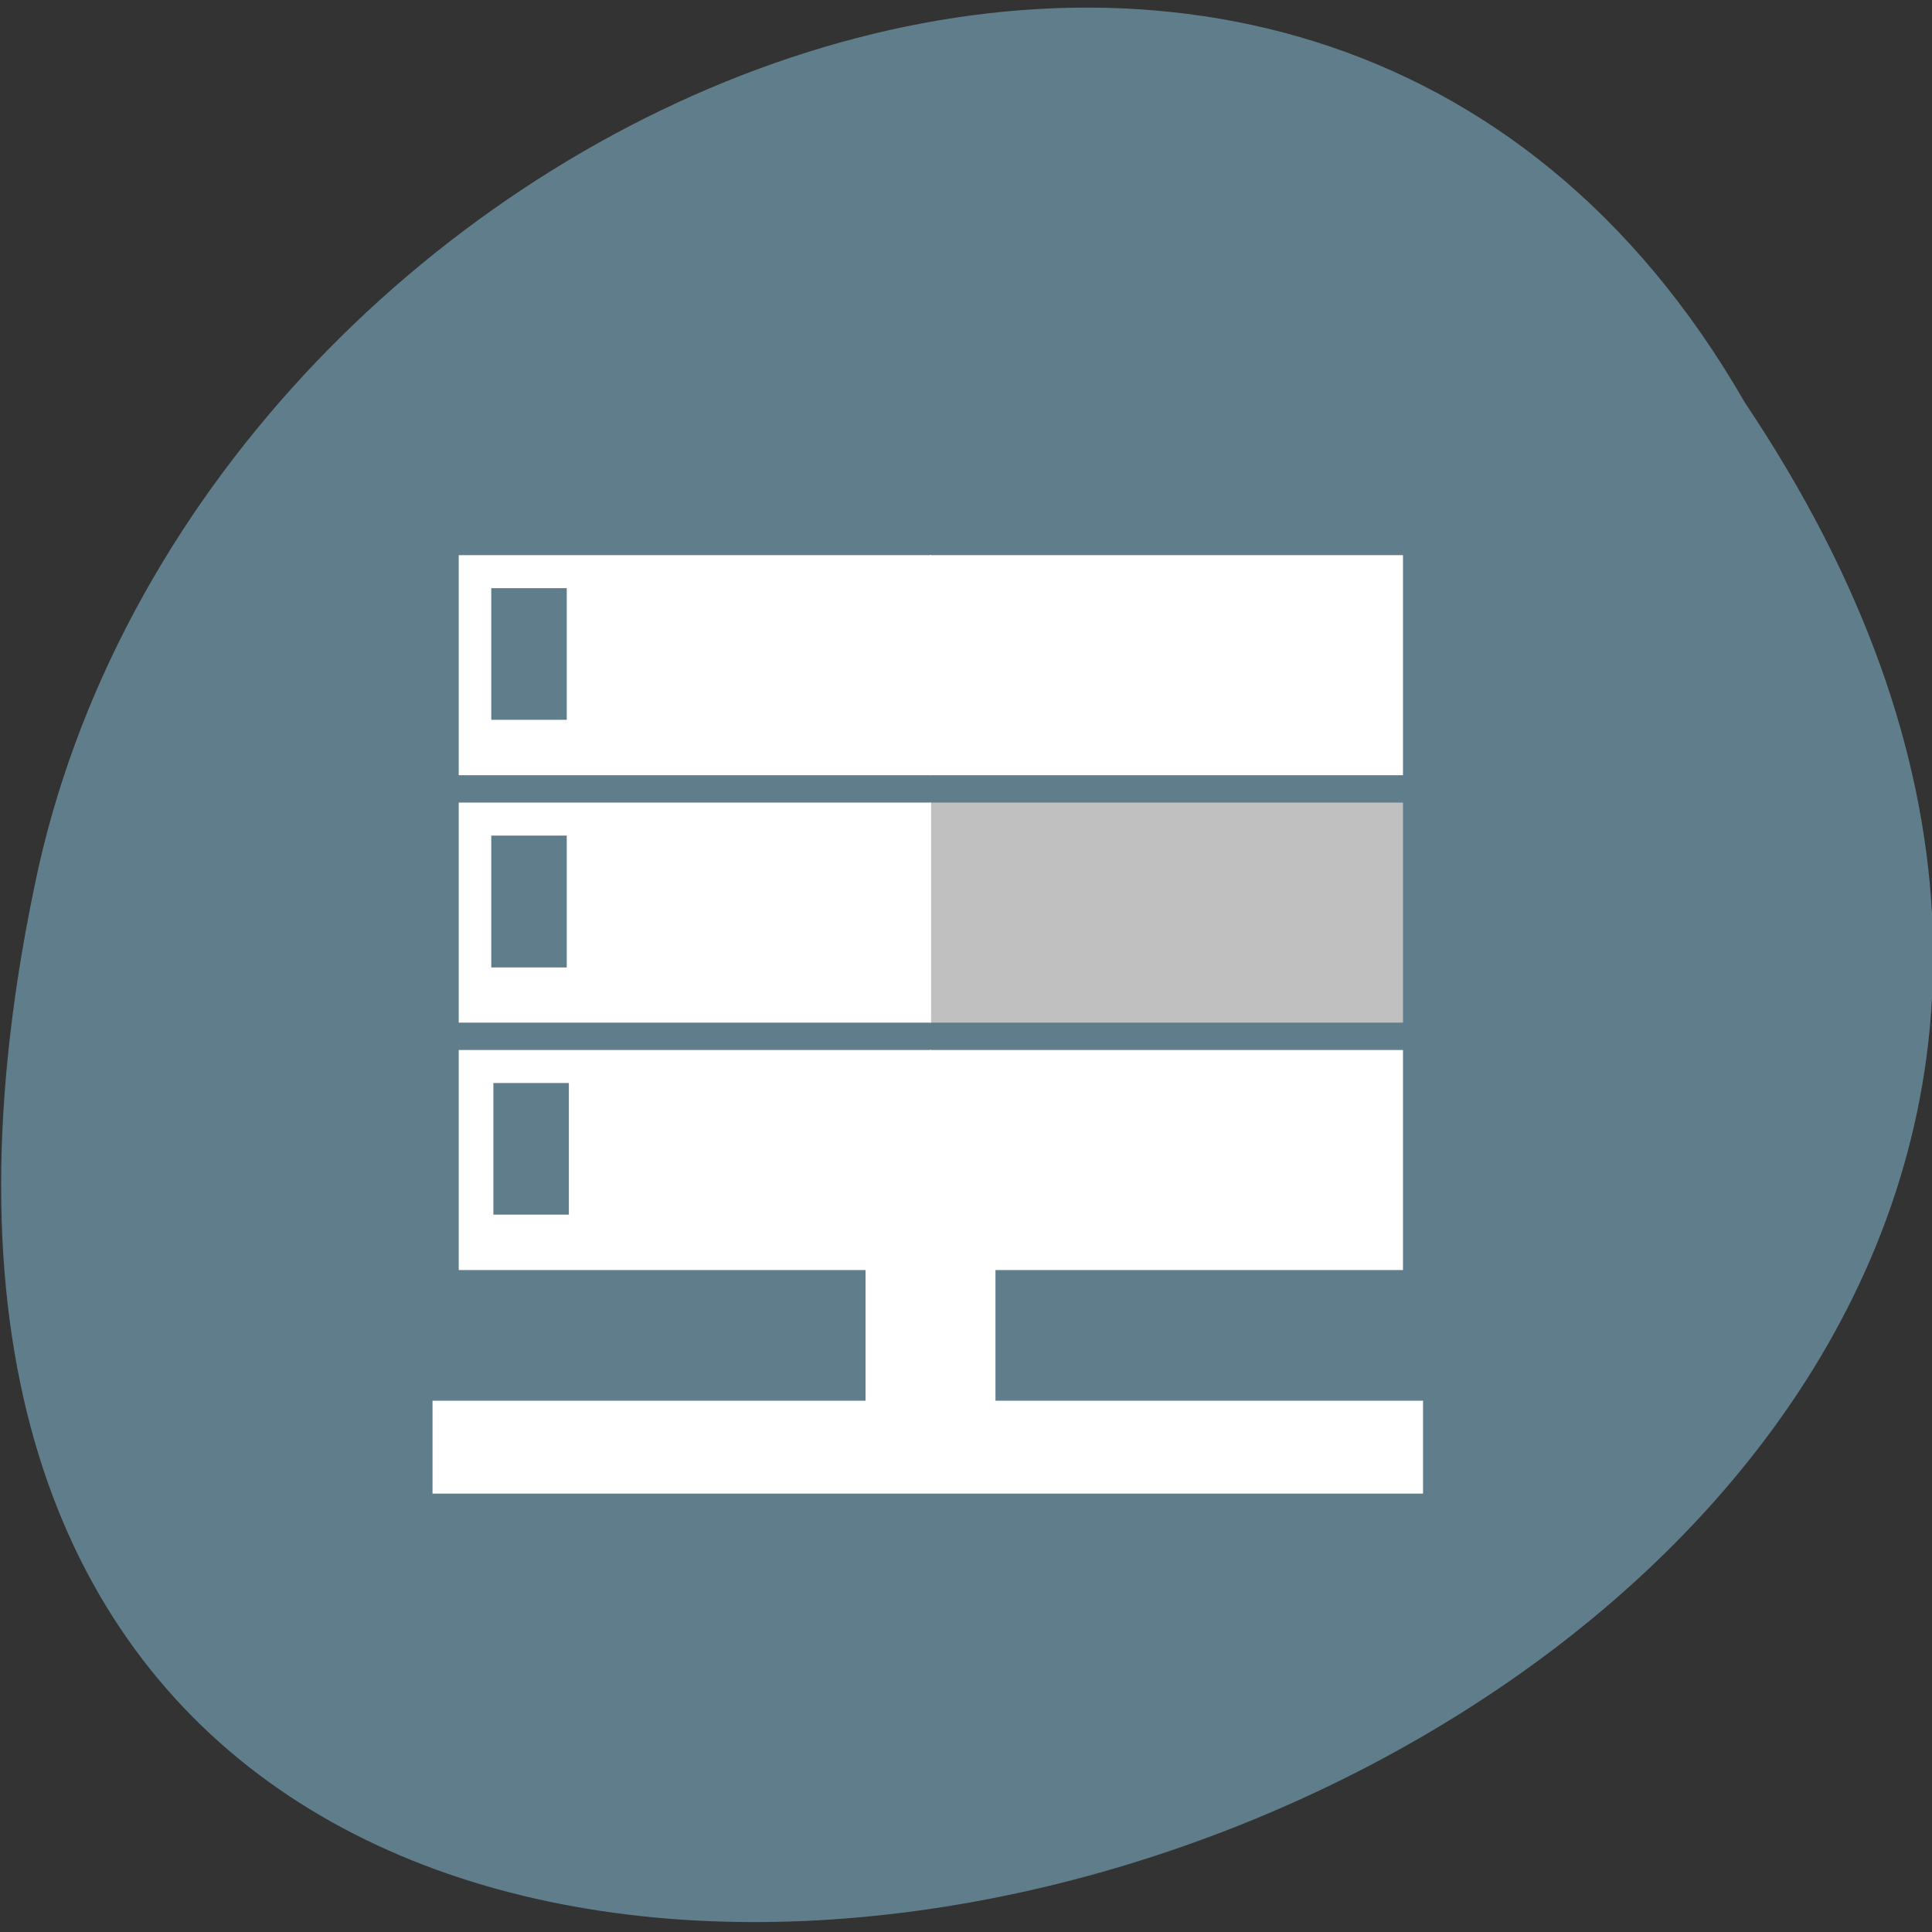 <svg xmlns="http://www.w3.org/2000/svg" viewBox="0 0 32 32"><rect x="0" y="0" width="32" height="32" fill="#333333" stroke="none"/><path d="m 28.898 6.664 c 15.992 23.84 -35.01 38.52 -28.26 7.703 c 2.875 -12.734 20.922 -20.465 28.26 -7.703" fill="#607d8b"/><g fill-rule="evenodd"><g fill="#fff"><path d="m 7.164 23.2 h 16.406 v 1.539 h -16.406"/><path d="m 16.488 18.211 v 6.5 h -2.152 v -6.5"/><path d="m 15.398 9.195 h 7.84 v 3.645 h -7.84"/></g><path d="m 15.398 13.293 h 7.84 v 3.645 h -7.84" fill="#c0c0c0"/><g fill="#fff"><path d="m 15.398 17.391 h 7.84 v 3.645 h -7.84"/><path d="m 7.598 9.195 h 7.824 v 3.645 h -7.824"/><path d="m 7.598 13.293 h 7.824 v 3.645 h -7.824"/><path d="m 7.598 17.391 h 7.824 v 3.645 h -7.824"/></g><g fill="#607d8b"><path d="m 8.137 9.742 h 1.25 v 2.18 h -1.25"/><path d="m 8.137 13.84 h 1.25 v 2.184 h -1.25"/><path d="m 8.172 17.938 h 1.25 v 2.18 h -1.25"/></g></g></svg>